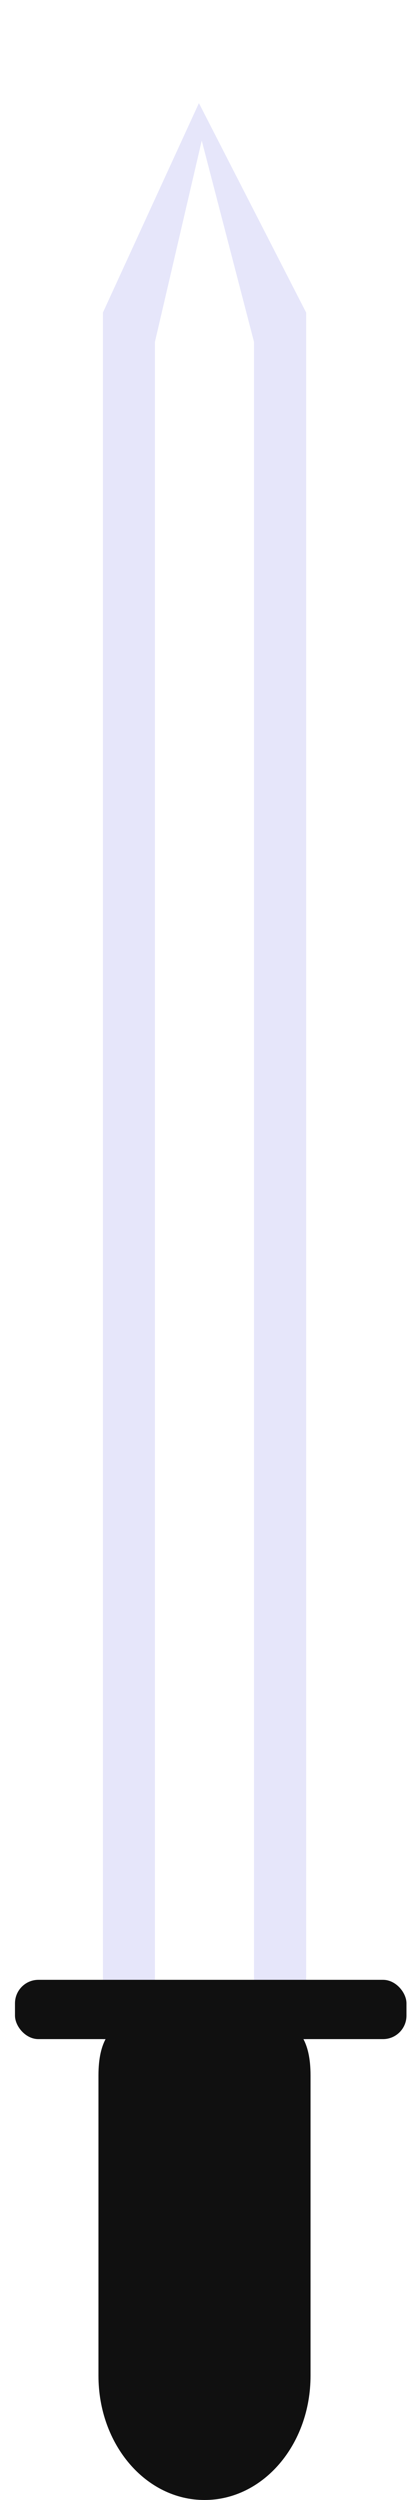 <?xml version="1.0" encoding="UTF-8" standalone="no"?>
<svg
   xmlns:dc="http://purl.org/dc/elements/1.1/"
   xmlns:cc="http://creativecommons.org/ns#"
   xmlns:rdf="http://www.w3.org/1999/02/22-rdf-syntax-ns#"
   xmlns:svg="http://www.w3.org/2000/svg"
   xmlns="http://www.w3.org/2000/svg"
   xmlns:sodipodi="http://sodipodi.sourceforge.net/DTD/sodipodi-0.dtd"
   xmlns:inkscape="http://www.inkscape.org/namespaces/inkscape"
   width="6.962mm"
   height="42.457mm"
   viewBox="0 0 6.962 42.457"
   version="1.1"
   id="svg7052"
   inkscape:version="1.0.2 (e86c870879, 2021-01-15, custom)"
   sodipodi:docname="saber.svg">
  <defs
     id="defs7046">
    <filter
       inkscape:label="Poster Draw"
       inkscape:menu="Image Paint and Draw"
       inkscape:menu-tooltip="Enhance and redraw edges around posterized areas"
       style="color-interpolation-filters:sRGB"
       id="filter5630-8">
      <feGaussianBlur
         in="SourceGraphic"
         result="blur1"
         stdDeviation="4"
         id="feGaussianBlur5586-5" />
      <feGaussianBlur
         in="SourceGraphic"
         result="result18"
         stdDeviation="1.5"
         id="feGaussianBlur5588-7" />
      <feBlend
         in2="blur1"
         result="result19"
         mode="lighten"
         id="feBlend5590-4" />
      <feColorMatrix
         values="0"
         result="result17"
         in="result19"
         type="hueRotate"
         id="feColorMatrix5592-1" />
      <feComponentTransfer
         in="result17"
         result="component1"
         id="feComponentTransfer5600-8">
        <feFuncR
           type="discrete"
           tableValues="0 0.125 0.25 0.275 0.5 0.625 0.750 0.875 1 1"
           id="feFuncR5594-5" />
        <feFuncG
           type="discrete"
           tableValues="0 0.125 0.25 0.275 0.5 0.625 0.750 0.875 1 1"
           id="feFuncG5596-9" />
        <feFuncB
           type="discrete"
           tableValues="0 0.125 0.25 0.275 0.5 0.625 0.750 0.875 1 1"
           id="feFuncB5598-7" />
      </feComponentTransfer>
      <feColorMatrix
         type="saturate"
         values="0"
         result="result4"
         in="component1"
         id="feColorMatrix5602-5" />
      <feConvolveMatrix
         order="3 3"
         kernelMatrix="250 0 250 0 -1005 0 250 0 250 "
         in="result4"
         divisor="1"
         targetX="1"
         targetY="1"
         preserveAlpha="true"
         result="result0"
         bias="0"
         id="feConvolveMatrix5604-3" />
      <feColorMatrix
         type="luminanceToAlpha"
         id="feColorMatrix5606-8" />
      <feGaussianBlur
         stdDeviation="0.7"
         id="feGaussianBlur5608-8" />
      <feColorMatrix
         values="1 0 0 0 0 0 1 0 0 0 0 0 1 0 0 0 0 0 10 -4 "
         result="result5"
         id="feColorMatrix5610-3" />
      <feGaussianBlur
         stdDeviation="0.5"
         result="result10"
         id="feGaussianBlur5612-1" />
      <feColorMatrix
         values="1 0 0 0 0 0 1 0 0 0 0 0 1 0 0 0 0 0 15 -1.5 "
         result="result14"
         id="feColorMatrix5614-8" />
      <feFlood
         flood-color="rgb(124,0,60)"
         result="result8"
         flood-opacity="0.8"
         id="feFlood5616-9" />
      <feBlend
         result="result16"
         mode="screen"
         in2="component1"
         id="feBlend5618-6" />
      <feComposite
         in2="result14"
         operator="out"
         result="result6"
         in="result16"
         id="feComposite5620-4" />
      <feFlood
         flood-color="rgb(0,0,0)"
         result="result9"
         id="feFlood5622-3" />
      <feComposite
         in2="result14"
         operator="in"
         in="result9"
         result="result7"
         id="feComposite5624-3" />
      <feComposite
         in2="result6"
         result="result11"
         operator="arithmetic"
         k2="1"
         k3="1"
         in="result7"
         id="feComposite5626-3"
         k1="0"
         k4="0" />
      <feComposite
         in2="SourceGraphic"
         in="result11"
         operator="in"
         result="result15"
         id="feComposite5628-8" />
    </filter>
    <filter
       inkscape:label="Poster Draw"
       inkscape:menu="Image Paint and Draw"
       inkscape:menu-tooltip="Enhance and redraw edges around posterized areas"
       style="color-interpolation-filters:sRGB"
       id="filter5676-6">
      <feGaussianBlur
         in="SourceGraphic"
         result="blur1"
         stdDeviation="4"
         id="feGaussianBlur5632-0" />
      <feGaussianBlur
         in="SourceGraphic"
         result="result18"
         stdDeviation="1.5"
         id="feGaussianBlur5634-4" />
      <feBlend
         in2="blur1"
         result="result19"
         mode="lighten"
         id="feBlend5636-8" />
      <feColorMatrix
         values="0"
         result="result17"
         in="result19"
         type="hueRotate"
         id="feColorMatrix5638-8" />
      <feComponentTransfer
         in="result17"
         result="component1"
         id="feComponentTransfer5646-8">
        <feFuncR
           type="discrete"
           tableValues="0 0.125 0.25 0.275 0.5 0.625 0.750 0.875 1 1"
           id="feFuncR5640-9" />
        <feFuncG
           type="discrete"
           tableValues="0 0.125 0.25 0.275 0.5 0.625 0.750 0.875 1 1"
           id="feFuncG5642-7" />
        <feFuncB
           type="discrete"
           tableValues="0 0.125 0.25 0.275 0.5 0.625 0.750 0.875 1 1"
           id="feFuncB5644-7" />
      </feComponentTransfer>
      <feColorMatrix
         type="saturate"
         values="0"
         result="result4"
         in="component1"
         id="feColorMatrix5648-6" />
      <feConvolveMatrix
         order="3 3"
         kernelMatrix="250 0 250 0 -1005 0 250 0 250 "
         in="result4"
         divisor="1"
         targetX="1"
         targetY="1"
         preserveAlpha="true"
         result="result0"
         bias="0"
         id="feConvolveMatrix5650-4" />
      <feColorMatrix
         type="luminanceToAlpha"
         id="feColorMatrix5652-3" />
      <feGaussianBlur
         stdDeviation="0.7"
         id="feGaussianBlur5654-0" />
      <feColorMatrix
         values="1 0 0 0 0 0 1 0 0 0 0 0 1 0 0 0 0 0 10 -4 "
         result="result5"
         id="feColorMatrix5656-3" />
      <feGaussianBlur
         stdDeviation="0.5"
         result="result10"
         id="feGaussianBlur5658-0" />
      <feColorMatrix
         values="1 0 0 0 0 0 1 0 0 0 0 0 1 0 0 0 0 0 15 -1.5 "
         result="result14"
         id="feColorMatrix5660-9" />
      <feFlood
         flood-color="rgb(124,0,60)"
         result="result8"
         flood-opacity="0.8"
         id="feFlood5662-2" />
      <feBlend
         result="result16"
         mode="screen"
         in2="component1"
         id="feBlend5664-5" />
      <feComposite
         in2="result14"
         operator="out"
         result="result6"
         in="result16"
         id="feComposite5666-4" />
      <feFlood
         flood-color="rgb(0,0,0)"
         result="result9"
         id="feFlood5668-0" />
      <feComposite
         in2="result14"
         operator="in"
         in="result9"
         result="result7"
         id="feComposite5670-5" />
      <feComposite
         in2="result6"
         result="result11"
         operator="arithmetic"
         k2="1"
         k3="1"
         in="result7"
         id="feComposite5672-9"
         k1="0"
         k4="0" />
      <feComposite
         in2="SourceGraphic"
         in="result11"
         operator="in"
         result="result15"
         id="feComposite5674-4" />
    </filter>
    <filter
       inkscape:label="Poster Draw"
       inkscape:menu="Image Paint and Draw"
       inkscape:menu-tooltip="Enhance and redraw edges around posterized areas"
       style="color-interpolation-filters:sRGB"
       id="filter5722-6">
      <feGaussianBlur
         in="SourceGraphic"
         result="blur1"
         stdDeviation="4"
         id="feGaussianBlur5678-9" />
      <feGaussianBlur
         in="SourceGraphic"
         result="result18"
         stdDeviation="1.5"
         id="feGaussianBlur5680-2" />
      <feBlend
         in2="blur1"
         result="result19"
         mode="lighten"
         id="feBlend5682-2" />
      <feColorMatrix
         values="0"
         result="result17"
         in="result19"
         type="hueRotate"
         id="feColorMatrix5684-4" />
      <feComponentTransfer
         in="result17"
         result="component1"
         id="feComponentTransfer5692-7">
        <feFuncR
           type="discrete"
           tableValues="0 0.125 0.25 0.275 0.5 0.625 0.750 0.875 1 1"
           id="feFuncR5686-7" />
        <feFuncG
           type="discrete"
           tableValues="0 0.125 0.25 0.275 0.5 0.625 0.750 0.875 1 1"
           id="feFuncG5688-5" />
        <feFuncB
           type="discrete"
           tableValues="0 0.125 0.25 0.275 0.5 0.625 0.750 0.875 1 1"
           id="feFuncB5690-4" />
      </feComponentTransfer>
      <feColorMatrix
         type="saturate"
         values="0"
         result="result4"
         in="component1"
         id="feColorMatrix5694-8" />
      <feConvolveMatrix
         order="3 3"
         kernelMatrix="250 0 250 0 -1005 0 250 0 250 "
         in="result4"
         divisor="1"
         targetX="1"
         targetY="1"
         preserveAlpha="true"
         result="result0"
         bias="0"
         id="feConvolveMatrix5696-1" />
      <feColorMatrix
         type="luminanceToAlpha"
         id="feColorMatrix5698-2" />
      <feGaussianBlur
         stdDeviation="0.7"
         id="feGaussianBlur5700-8" />
      <feColorMatrix
         values="1 0 0 0 0 0 1 0 0 0 0 0 1 0 0 0 0 0 10 -4 "
         result="result5"
         id="feColorMatrix5702-9" />
      <feGaussianBlur
         stdDeviation="0.5"
         result="result10"
         id="feGaussianBlur5704-3" />
      <feColorMatrix
         values="1 0 0 0 0 0 1 0 0 0 0 0 1 0 0 0 0 0 15 -1.5 "
         result="result14"
         id="feColorMatrix5706-6" />
      <feFlood
         flood-color="rgb(124,0,60)"
         result="result8"
         flood-opacity="0.8"
         id="feFlood5708-8" />
      <feBlend
         result="result16"
         mode="screen"
         in2="component1"
         id="feBlend5710-0" />
      <feComposite
         in2="result14"
         operator="out"
         result="result6"
         in="result16"
         id="feComposite5712-2" />
      <feFlood
         flood-color="rgb(0,0,0)"
         result="result9"
         id="feFlood5714-1" />
      <feComposite
         in2="result14"
         operator="in"
         in="result9"
         result="result7"
         id="feComposite5716-0" />
      <feComposite
         in2="result6"
         result="result11"
         operator="arithmetic"
         k2="1"
         k3="1"
         in="result7"
         id="feComposite5718-5"
         k1="0"
         k4="0" />
      <feComposite
         in2="SourceGraphic"
         in="result11"
         operator="in"
         result="result15"
         id="feComposite5720-1" />
    </filter>
    <filter
       inkscape:collect="always"
       style="color-interpolation-filters:sRGB"
       id="filter8919"
       x="-0.507"
       width="2.013"
       y="-0.053"
       height="1.107">
      <feGaussianBlur
         inkscape:collect="always"
         stdDeviation="0.73"
         id="feGaussianBlur8921" />
    </filter>
  </defs>
  <sodipodi:namedview
     id="base"
     pagecolor="#ffffff"
     bordercolor="#666666"
     borderopacity="1.0"
     inkscape:pageopacity="0.0"
     inkscape:pageshadow="2"
     inkscape:zoom="3.2793023"
     inkscape:cx="13.557037"
     inkscape:cy="81.67327"
     inkscape:document-units="mm"
     inkscape:current-layer="layer1"
     inkscape:document-rotation="0"
     showgrid="false"
     inkscape:snap-page="true"
     inkscape:window-width="1366"
     inkscape:window-height="720"
     inkscape:window-x="0"
     inkscape:window-y="0"
     inkscape:window-maximized="1"
     inkscape:object-nodes="false" />
  <g
     inkscape:label="Layer 1"
     inkscape:groupmode="layer"
     id="layer1"
     transform="translate(-78.729,-146.854)">
    <path
       id="path8901"
       style="opacity:1;fill:#e6e6fa;fill-opacity:1;stroke:#6f6f6f;stroke-width:0;stroke-linecap:square;stroke-miterlimit:4;stroke-dasharray:none;paint-order:markers fill stroke;filter:url(#filter8919)"
       d="m 80.481,152.163 1.634,-3.557 1.825,3.557 v 29.326 h -3.459 z"
       sodipodi:nodetypes="cccccc" />
    <path
       id="rect8894"
       style="opacity:1;fill:#e6e6fa;fill-opacity:1;stroke:#6f6f6f;stroke-width:0;stroke-linecap:square;stroke-miterlimit:4;stroke-dasharray:none;paint-order:markers fill stroke"
       d="m 80.481,152.163 1.634,-3.557 1.825,3.557 v 29.326 h -3.459 z"
       sodipodi:nodetypes="cccccc" />
    <path
       id="rect34103"
       style="fill:#101010;fill-opacity:1;stroke-width:0.095;stroke-linecap:square;stroke-miterlimit:4;stroke-dasharray:none;paint-order:markers fill stroke"
       d="m 82.21,181.083 c 1,0 1.805,-0.152 1.805,1.017 v 5.101 c 0,1.169 -0.805,2.11 -1.805,2.11 -1,0 -1.805,-0.941 -1.805,-2.11 v -5.101 c 0,-1.169 0.805,-1.017 1.805,-1.017 z"
       sodipodi:nodetypes="sssssss" />
    <path
       id="path8943"
       style="opacity:1;fill:#ffffff;fill-opacity:1;stroke:#6f6f6f;stroke-width:0;stroke-linecap:square;stroke-miterlimit:4;stroke-dasharray:none;paint-order:markers fill stroke"
       d="m 81.366,152.662 0.797,-3.42 0.89,3.42 v 28.191 h -1.687 z"
       sodipodi:nodetypes="cccccc" />
    <rect
       style="opacity:1;fill:#101010;fill-opacity:1;stroke:#6f6f6f;stroke-width:0;stroke-linecap:square;stroke-miterlimit:4;stroke-dasharray:none;paint-order:markers fill stroke"
       id="rect8899"
       width="6.664"
       height="1.007"
       x="78.984"
       y="180.477"
       ry="0.399" />
  </g>
</svg>

